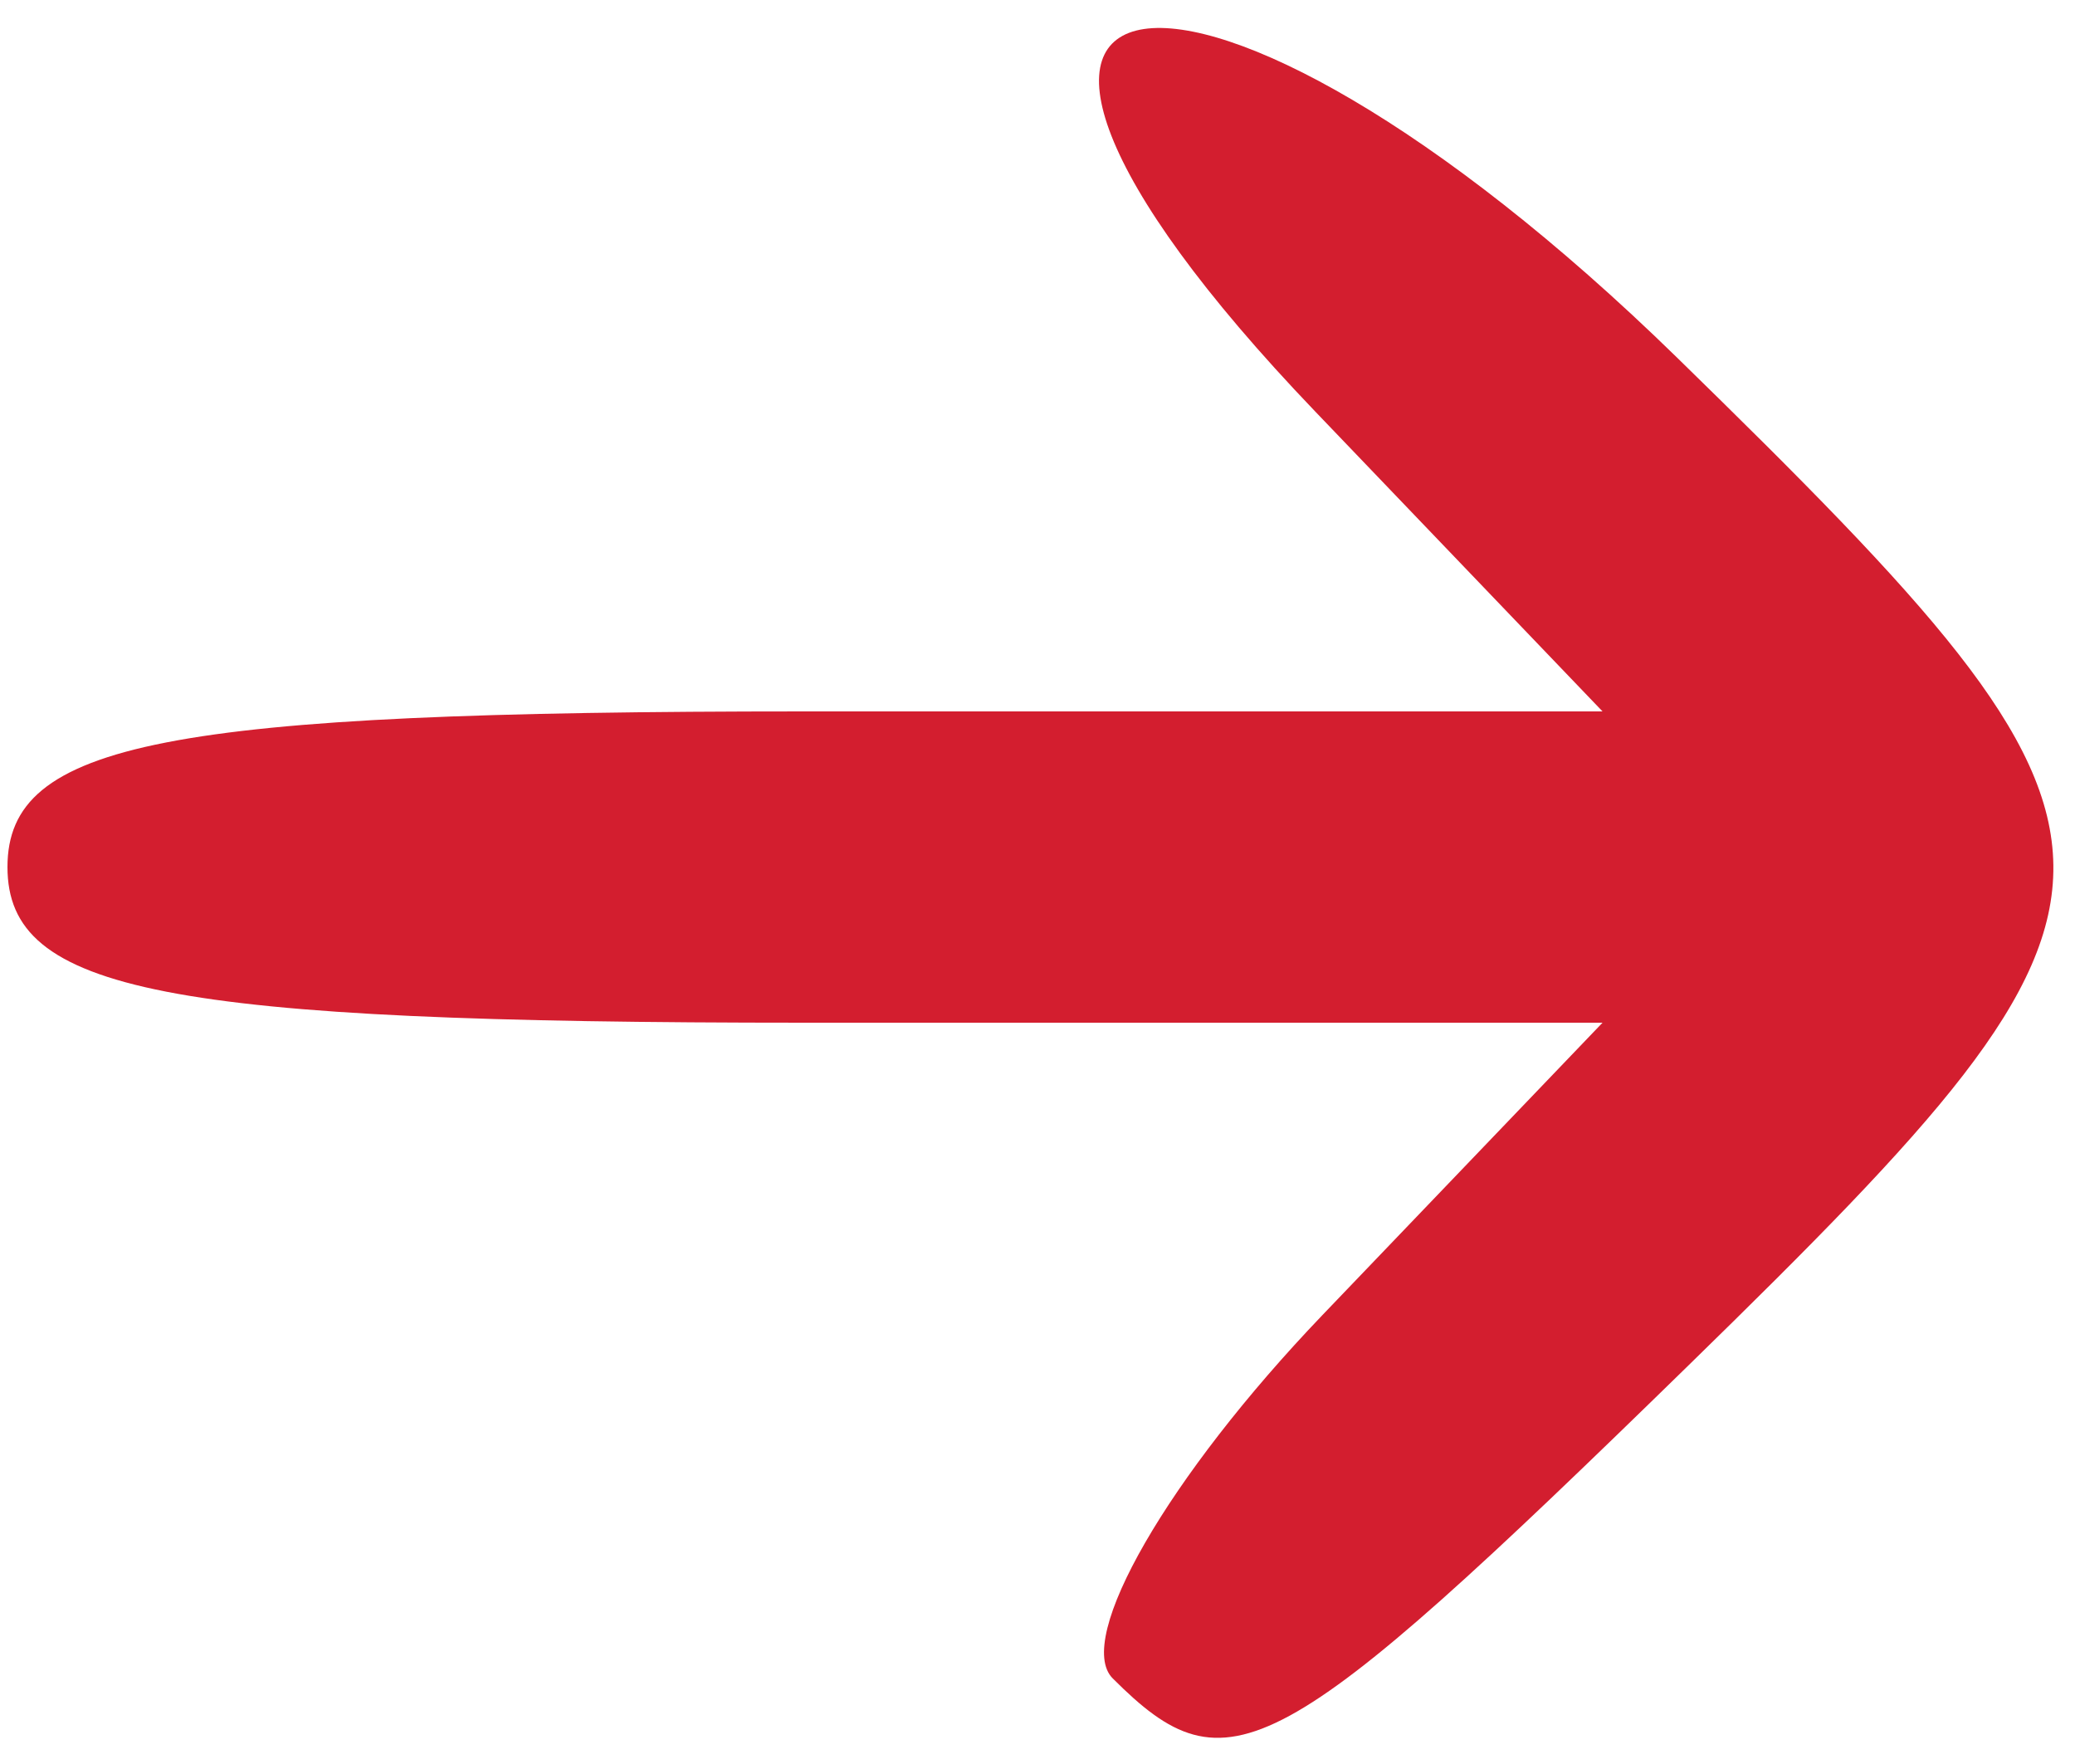 <svg
   xmlns="http://www.w3.org/2000/svg"
   version="1.1"
   width="20"
   height="17"
   viewBox="0 0 20 17">
  <path
     style="fill:#d31e2f"
     d="m 10.725,16.175 c -0.374,-0.374 0.535,-1.949 2.02,-3.5 L 15.446,9.856 H 7.759 c -6.166,0 -7.687,-0.297 -7.687,-1.5 0,-1.203 1.521,-1.5 7.687,-1.5 h 7.687 l -2.769,-2.89 c -4.394,-4.587 -1.172,-5.069 3.485,-0.522 4.817,4.703 4.822,5.116 0.118,9.709 -3.968,3.875 -4.444,4.134 -5.555,3.022 z"/>
</svg>
